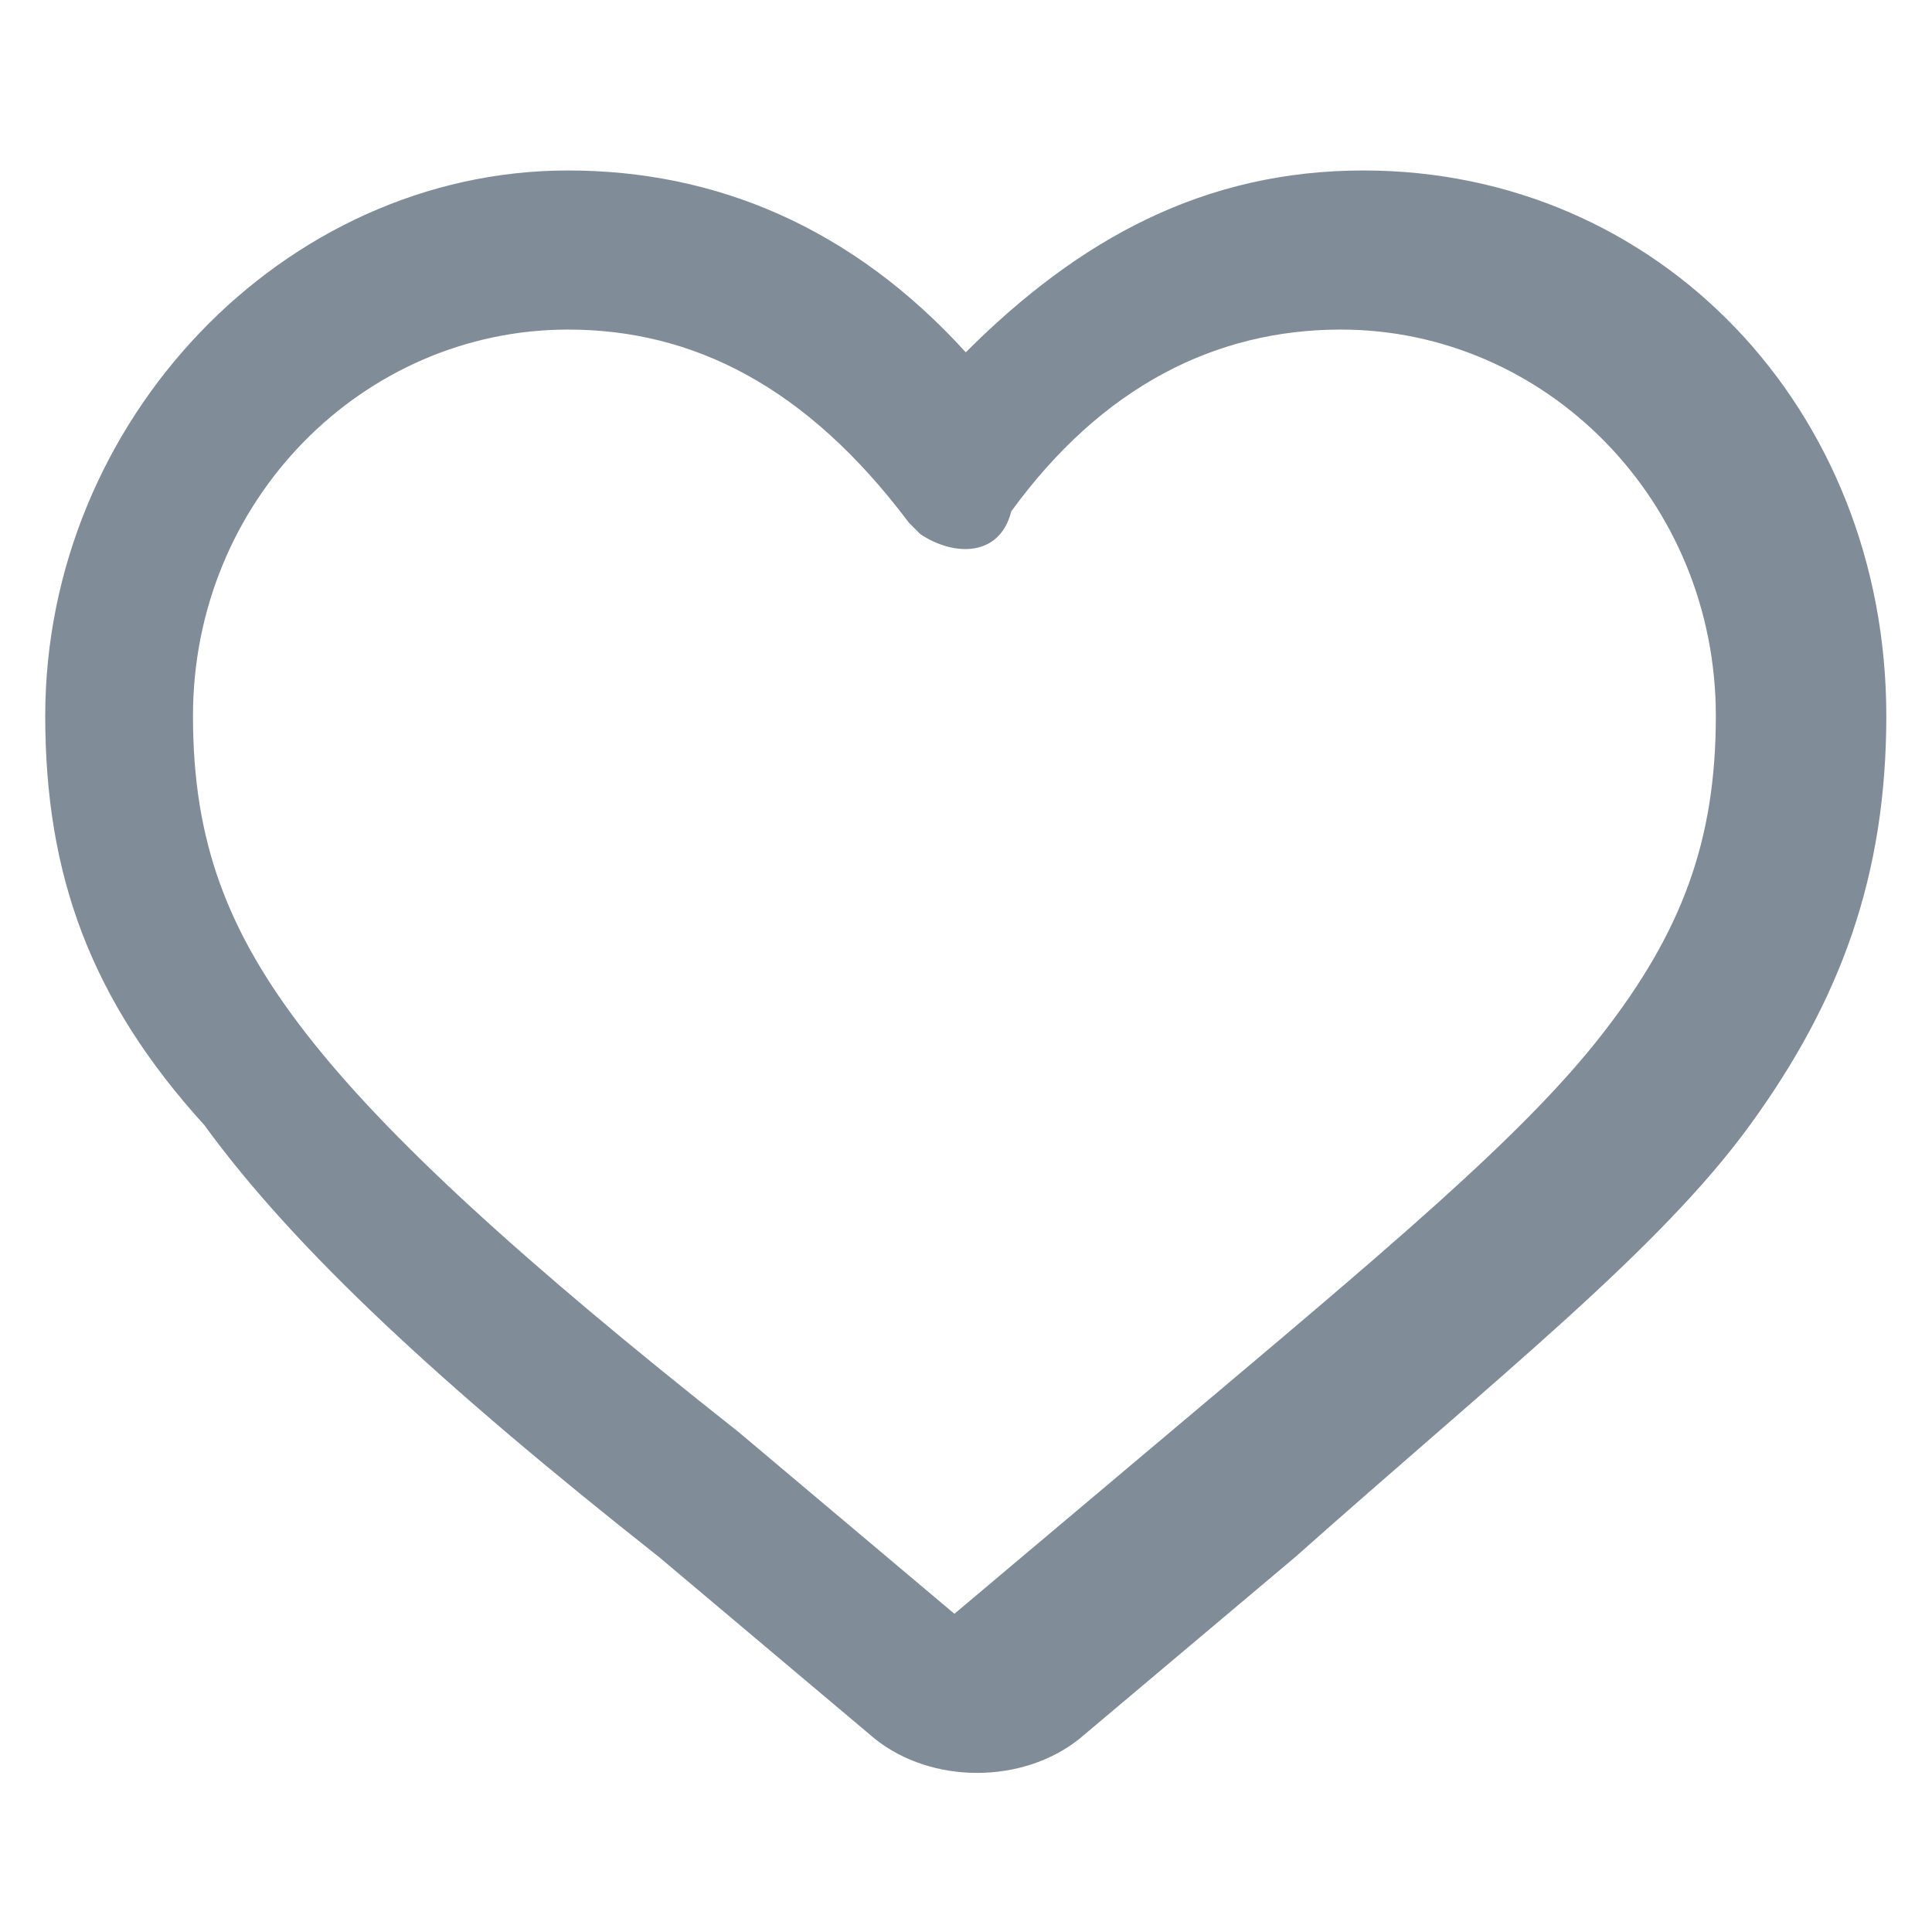 <svg width="17" height="17" viewBox="0 0 17 17" fill="none" xmlns="http://www.w3.org/2000/svg">
<path fill-rule="evenodd" clip-rule="evenodd" d="M0.398 6.3C0.398 3.7 2.498 1.5 4.998 1.5C6.298 1.5 7.498 2 8.498 3.1C9.498 2.1 10.598 1.5 11.998 1.5C14.598 1.5 16.598 3.6 16.598 6.3C16.598 7.7 16.198 8.8 15.398 9.9C14.598 11 13.198 12.1 11.398 13.7L9.498 15.3C8.998 15.7 8.198 15.7 7.698 15.3L5.798 13.7C3.898 12.2 2.598 11 1.798 9.9C0.798 8.8 0.398 7.7 0.398 6.3ZM4.998 2.9C3.198 2.9 1.698 4.4 1.698 6.3C1.698 7.4 1.998 8.2 2.698 9.1C3.398 10 4.598 11.1 6.498 12.6L8.398 14.2L10.298 12.6C12.198 11 13.398 10 14.098 9.1C14.798 8.2 15.098 7.4 15.098 6.3C15.098 4.4 13.598 2.9 11.798 2.9C10.698 2.9 9.698 3.4 8.898 4.5C8.798 4.9 8.398 4.9 8.098 4.7C7.998 4.6 7.998 4.6 7.998 4.6C7.098 3.4 6.098 2.9 4.998 2.9Z" fill="#818C99"/>
</svg>
